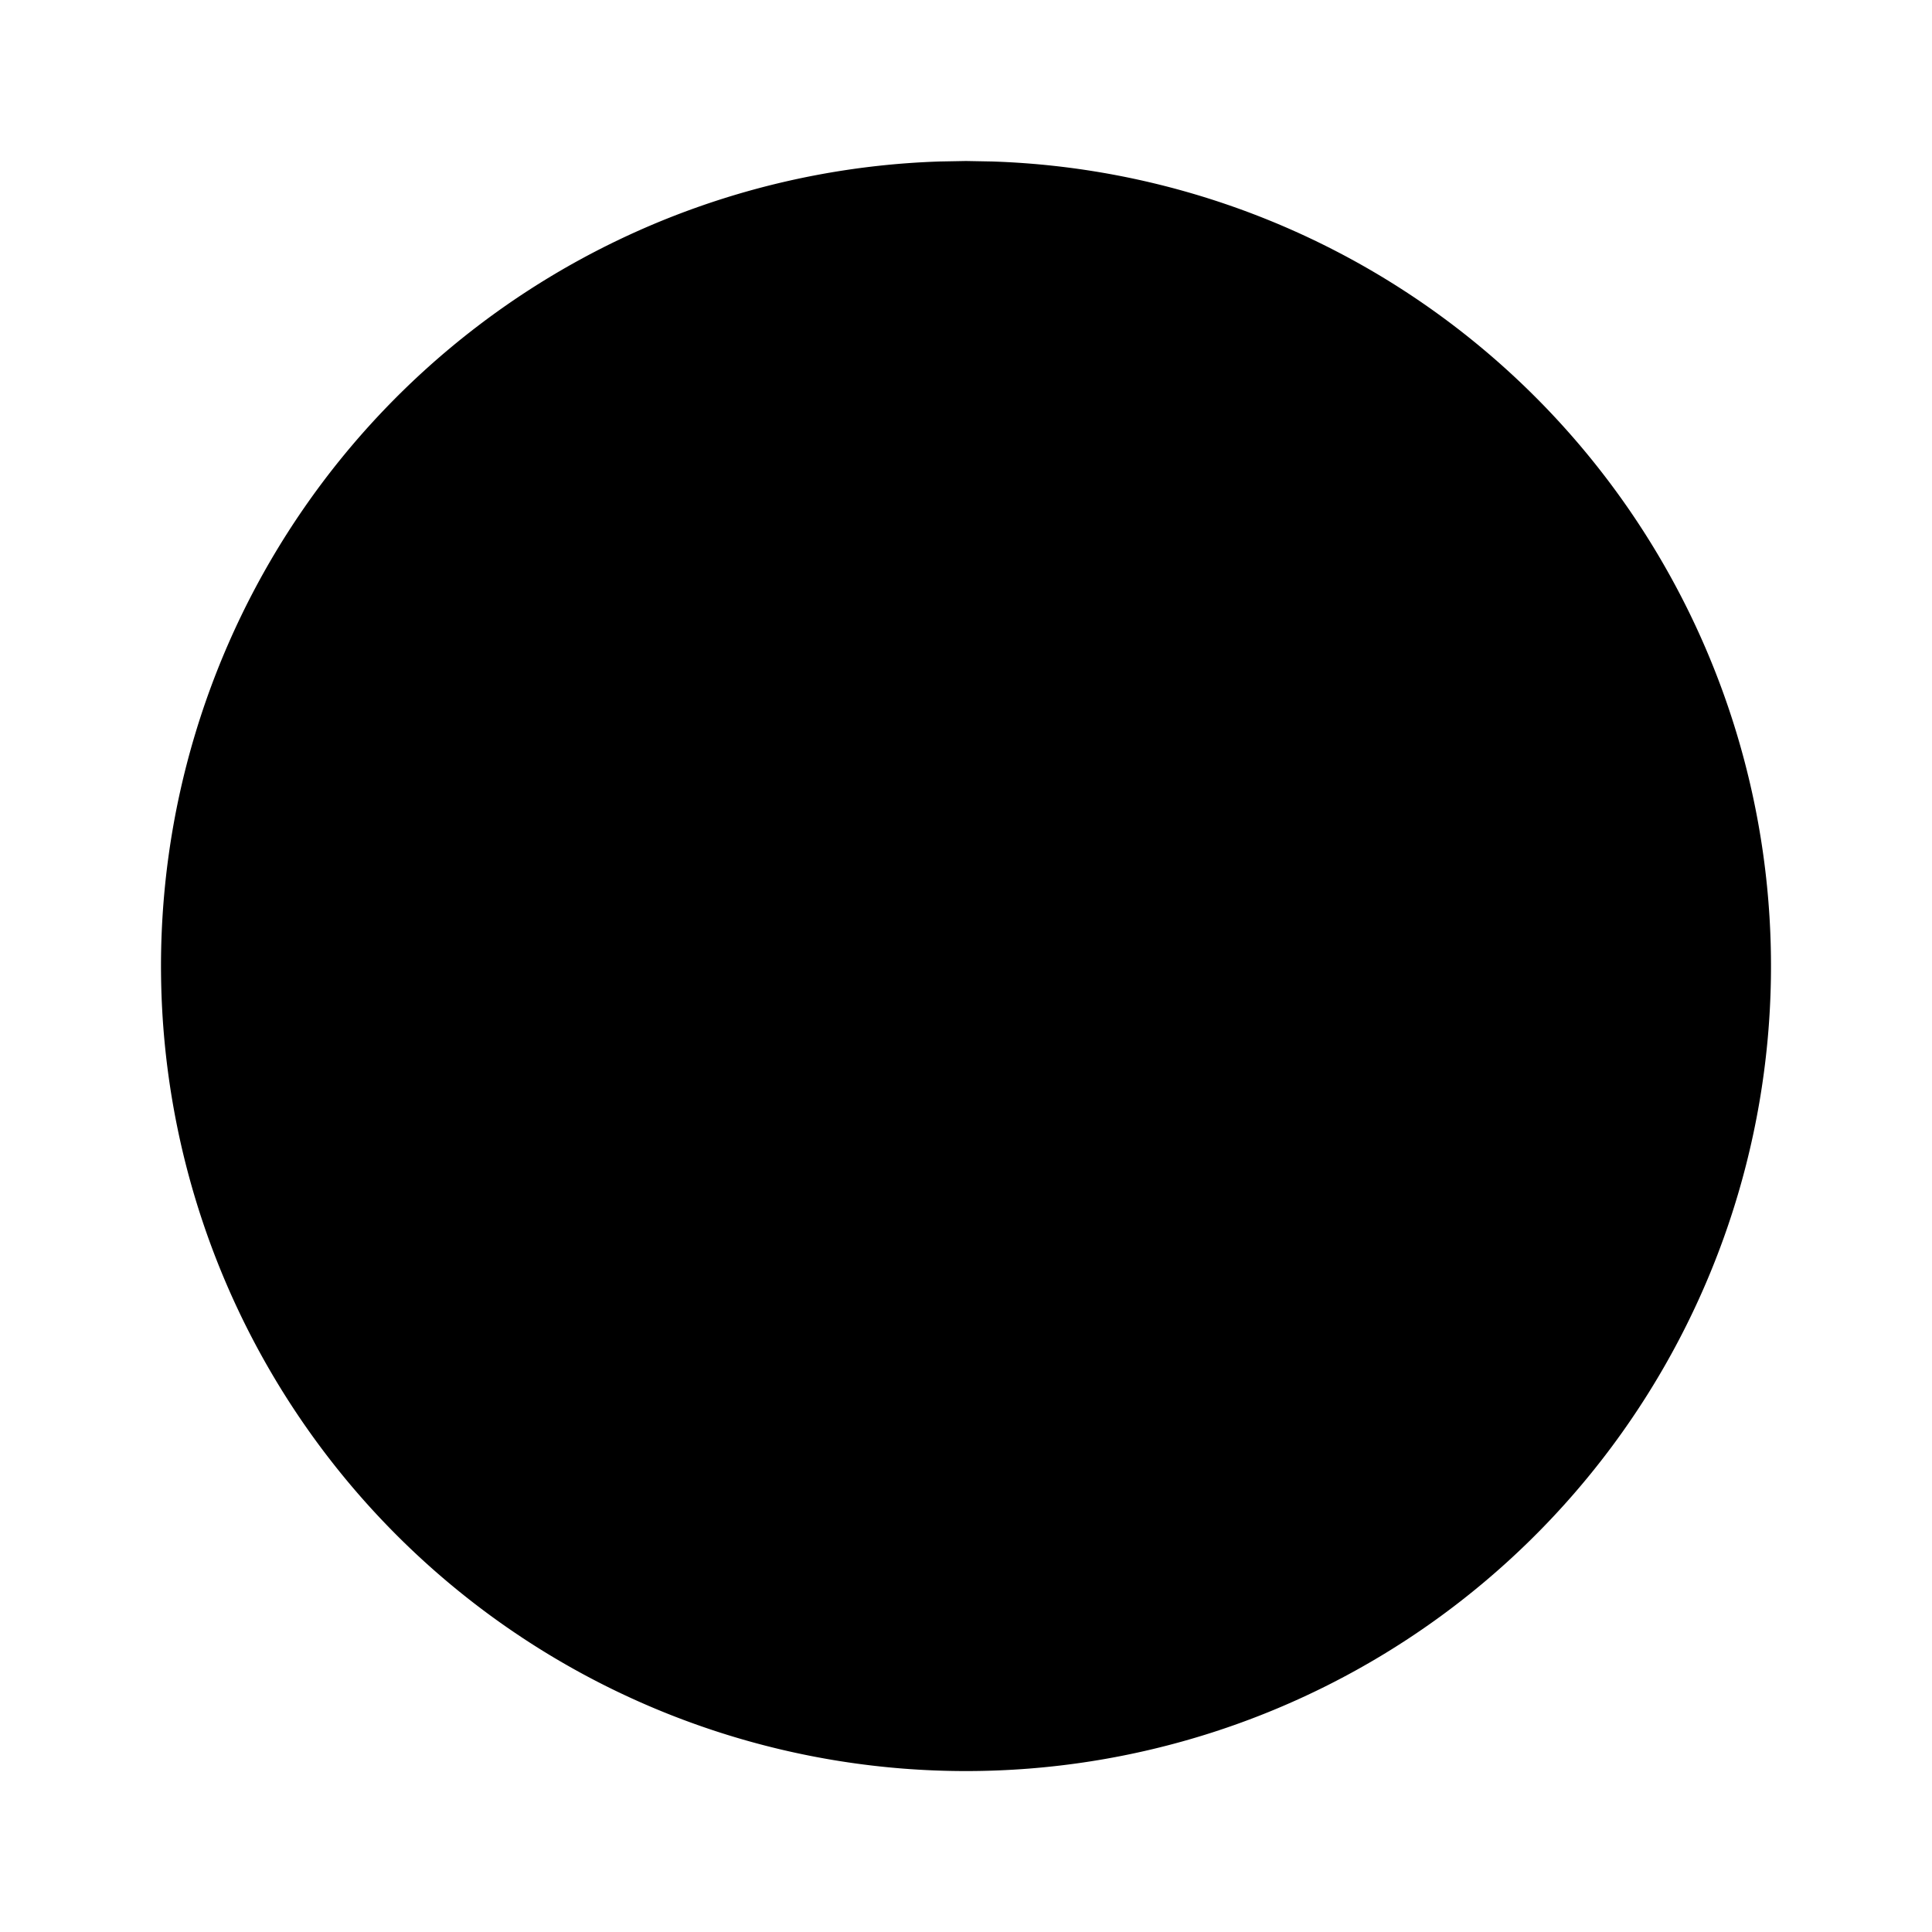 <svg xmlns="http://www.w3.org/2000/svg" width="24" height="24" viewBox="0 0 24 24"><path d="m12 2-.324.006a10 10 0 1 0 .648 0zm-.2 5.021a1 1 0 0 0-.507 1.686L13.584 11H8l-.117.008A1 1 0 0 0 8 13h5.584l-2.291 2.293-.082.094a1 1 0 0 0 1.496 1.32l4-4 .072-.082.065-.09.062-.111.043-.111.031-.112.016-.127L17 12l-.008-.117-.027-.149-.035-.105-.055-.113-.07-.112a1 1 0 0 0-.098-.111l-4-4-.094-.082a1 1 0 0 0-.812-.19z"/></svg>